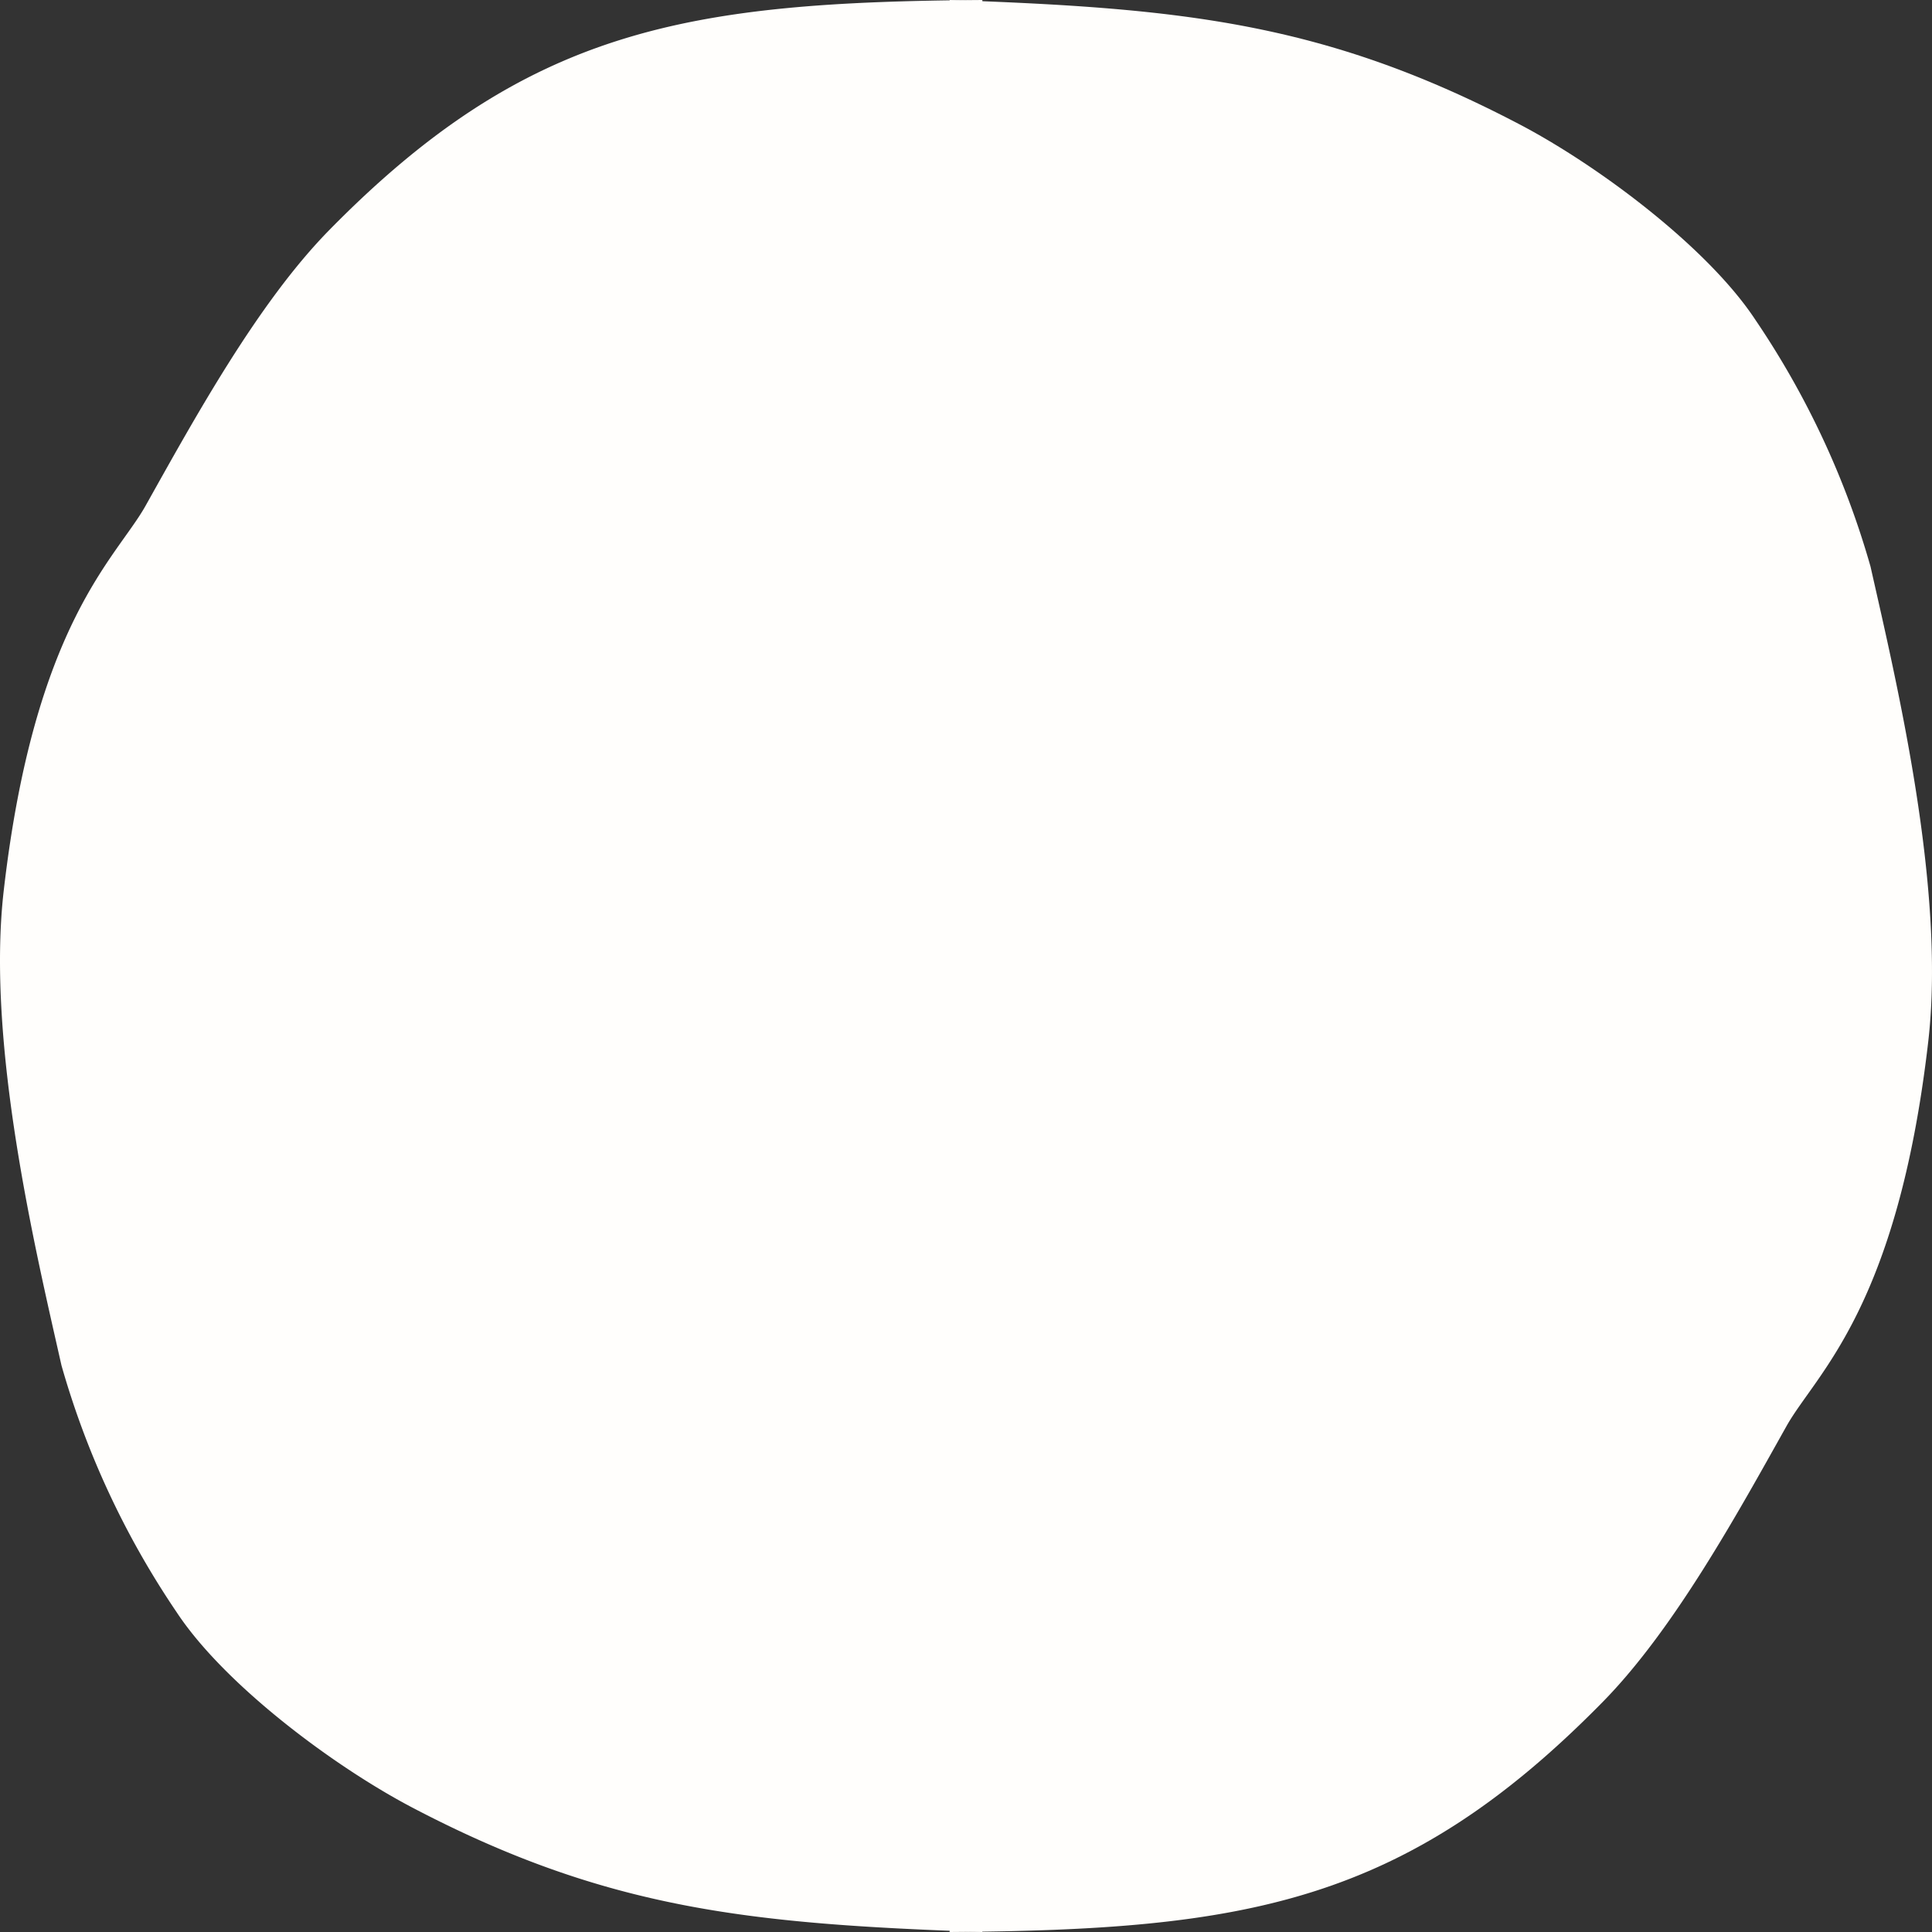 <svg xmlns="http://www.w3.org/2000/svg" width="64" height="64" viewBox="0 0 64 64">
  <rect x="0" y="0" width="64" height="64" fill="#333333" stroke="none"/>
  <g id="Group_2" data-name="Group 2" transform="translate(-0.542)">
    <path id="Fill_1" data-name="Fill 1" d="M63.859,32.54c.048-.008.095.008.141,0-.068-9.751-.923-15.063-7.637-21.648-2.4-2.351-6.211-4.442-9.119-6.071C45.509,3.849,43.365,1.146,34.5.124,29.419-.463,22.568,1.18,18.767,2.037A28.376,28.376,0,0,0,10.6,5.847C8.181,7.438,5.461,11.091,4.1,13.7.74,20.128.269,24.86,0,32.54Z" transform="translate(64.542 0) rotate(90)" fill="#fffefc"/>
    <path id="Fill_1_Copy_3" data-name="Fill 1 Copy 3" d="M63.859,32.54c.048-.008.095.008.141,0-.068-9.751-.923-15.063-7.637-21.648-2.4-2.351-6.211-4.442-9.119-6.071C45.509,3.849,43.365,1.146,34.5.124,29.419-.463,22.568,1.18,18.767,2.037A28.376,28.376,0,0,0,10.6,5.847C8.181,7.438,5.461,11.091,4.1,13.7.74,20.128.269,24.86,0,32.54Z" transform="translate(0.542 64) rotate(-90)" fill="#fffefc"/>
  </g>
</svg>

